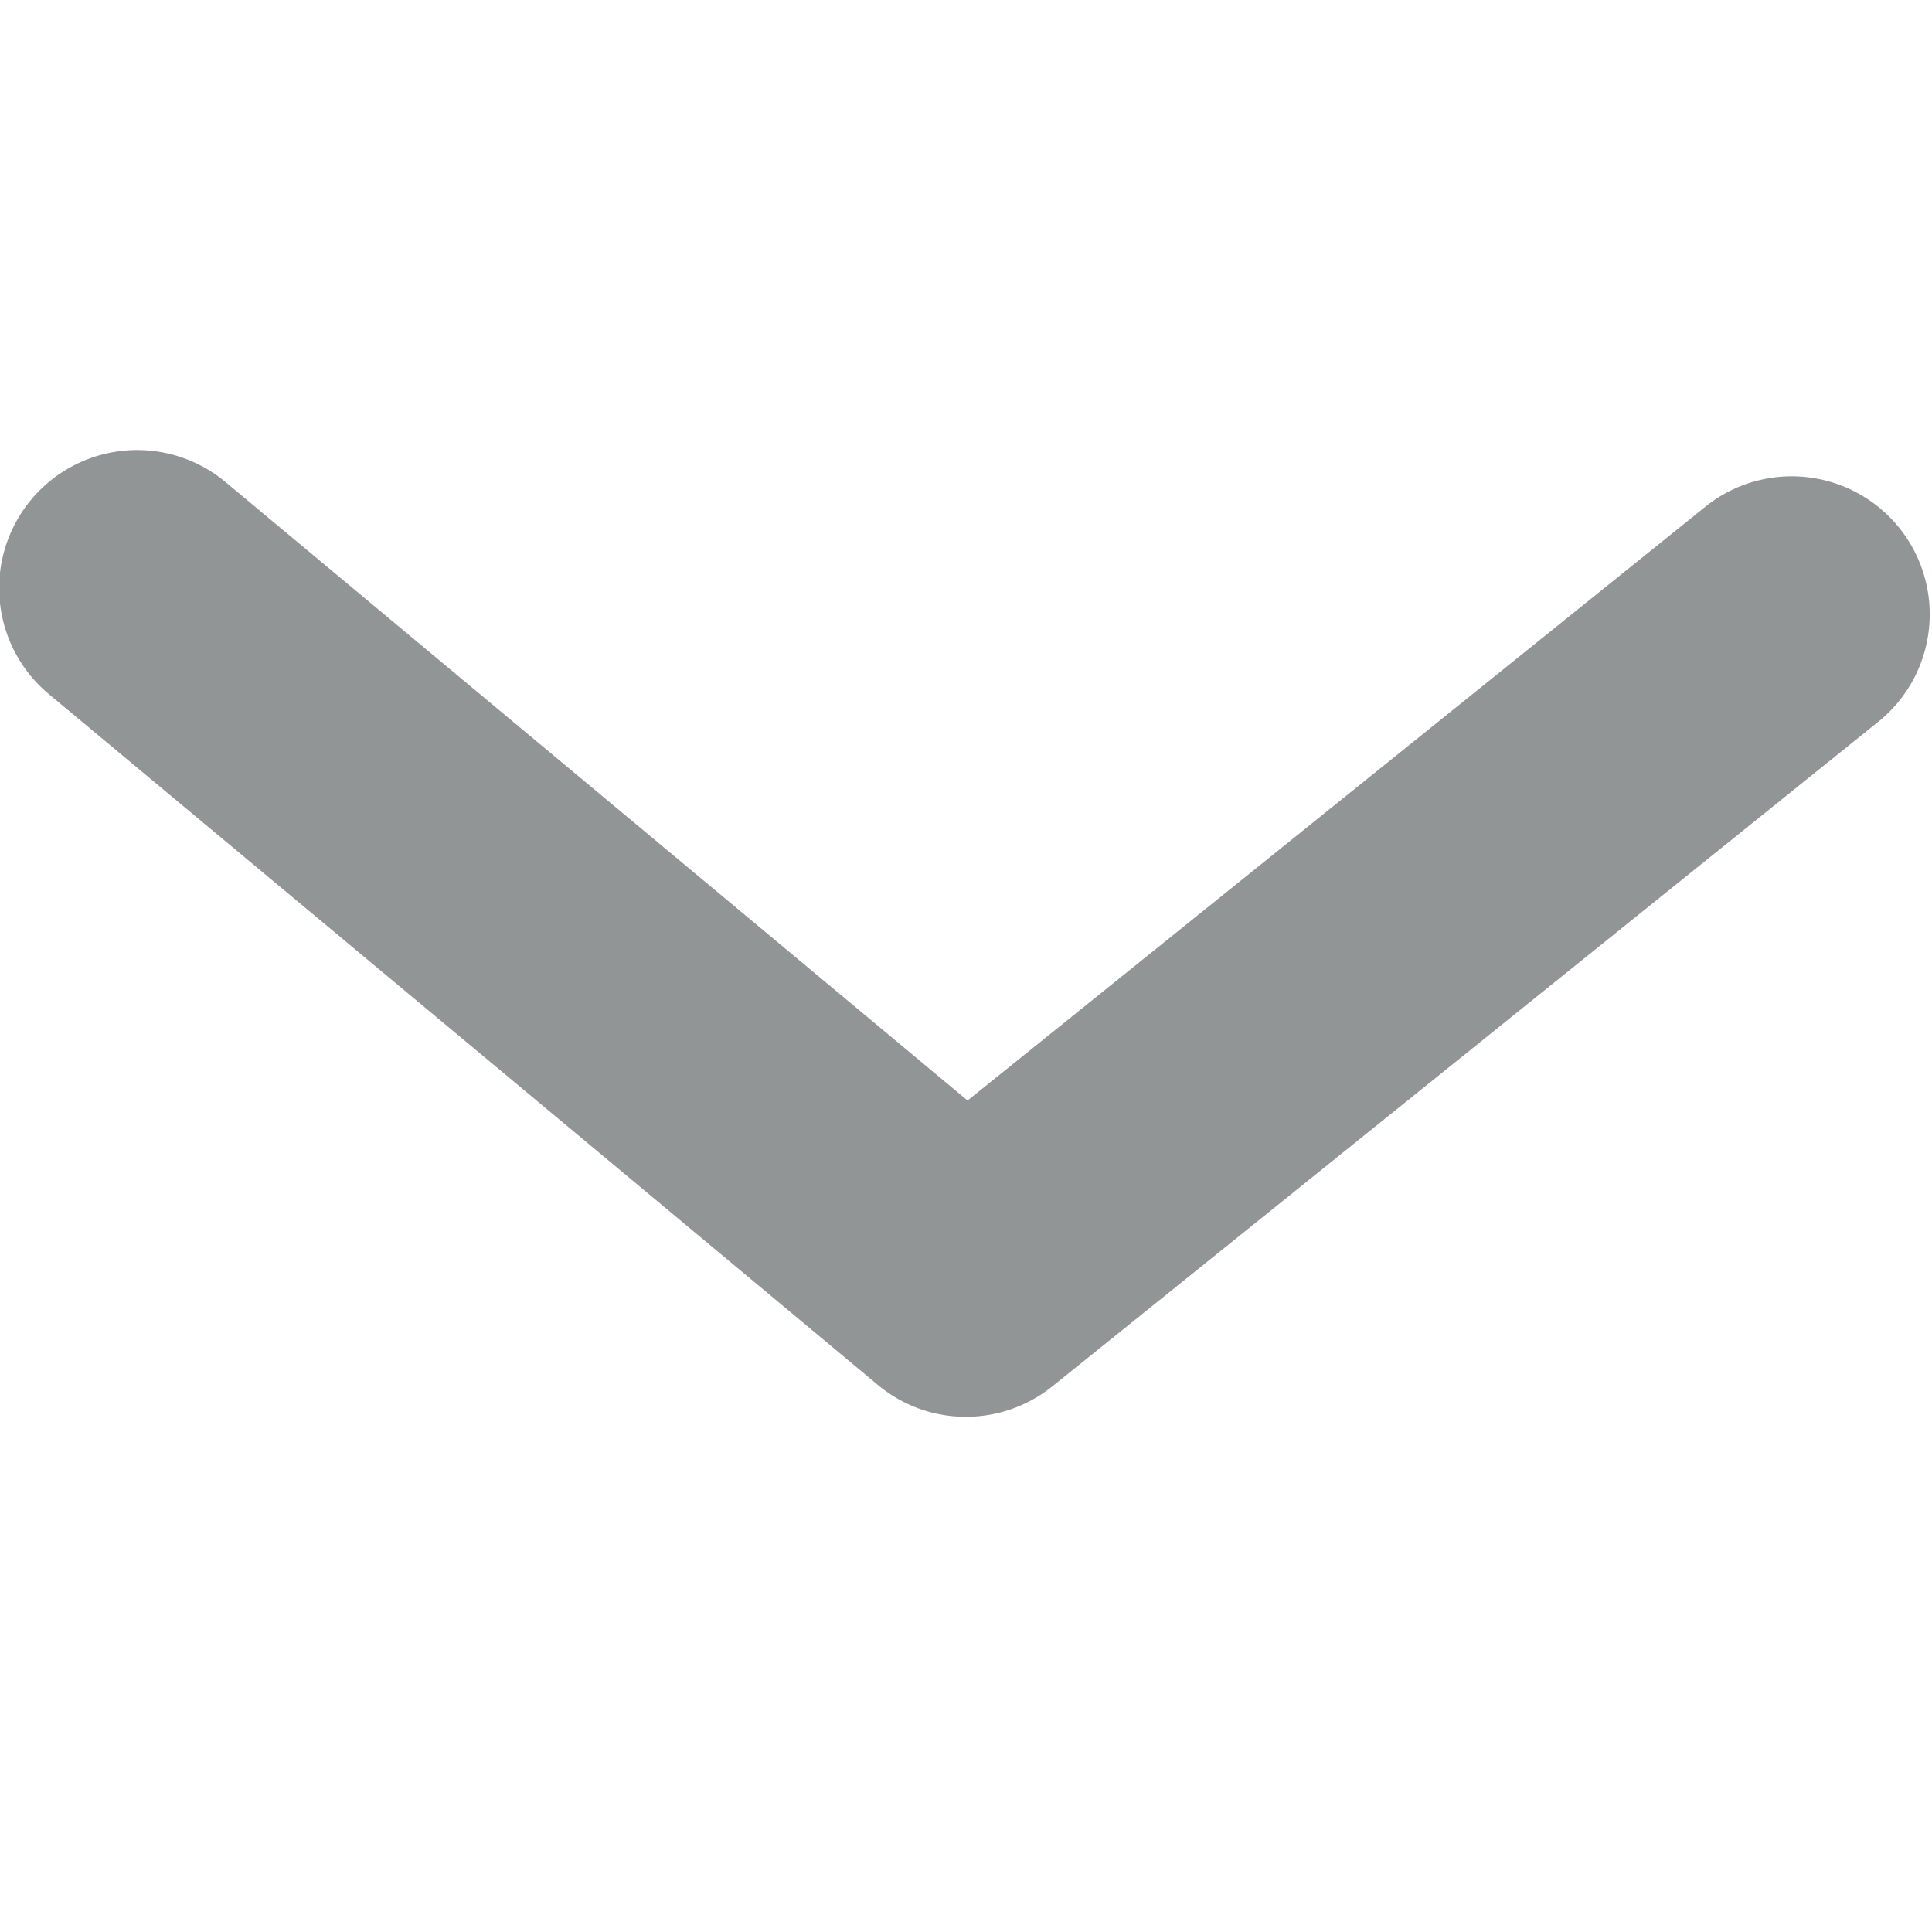 <svg xmlns="http://www.w3.org/2000/svg" xmlns:xlink="http://www.w3.org/1999/xlink" width="21" height="21" viewBox="0 0 21 21">
    <defs>
        <path id="a" d="M10.5 11.4a1.49 1.49 0 0 1-.96-.348l-9-7.5a1.5 1.5 0 1 1 1.92-2.305l8.057 6.715 8.043-6.473a1.5 1.5 0 0 1 1.88 2.337l-9 7.242a1.5 1.5 0 0 1-.94.332"/>
    </defs>
    <use fill="#929596" fill-rule="evenodd" transform="translate(0 4)" xlink:href="#a"/>
</svg>
